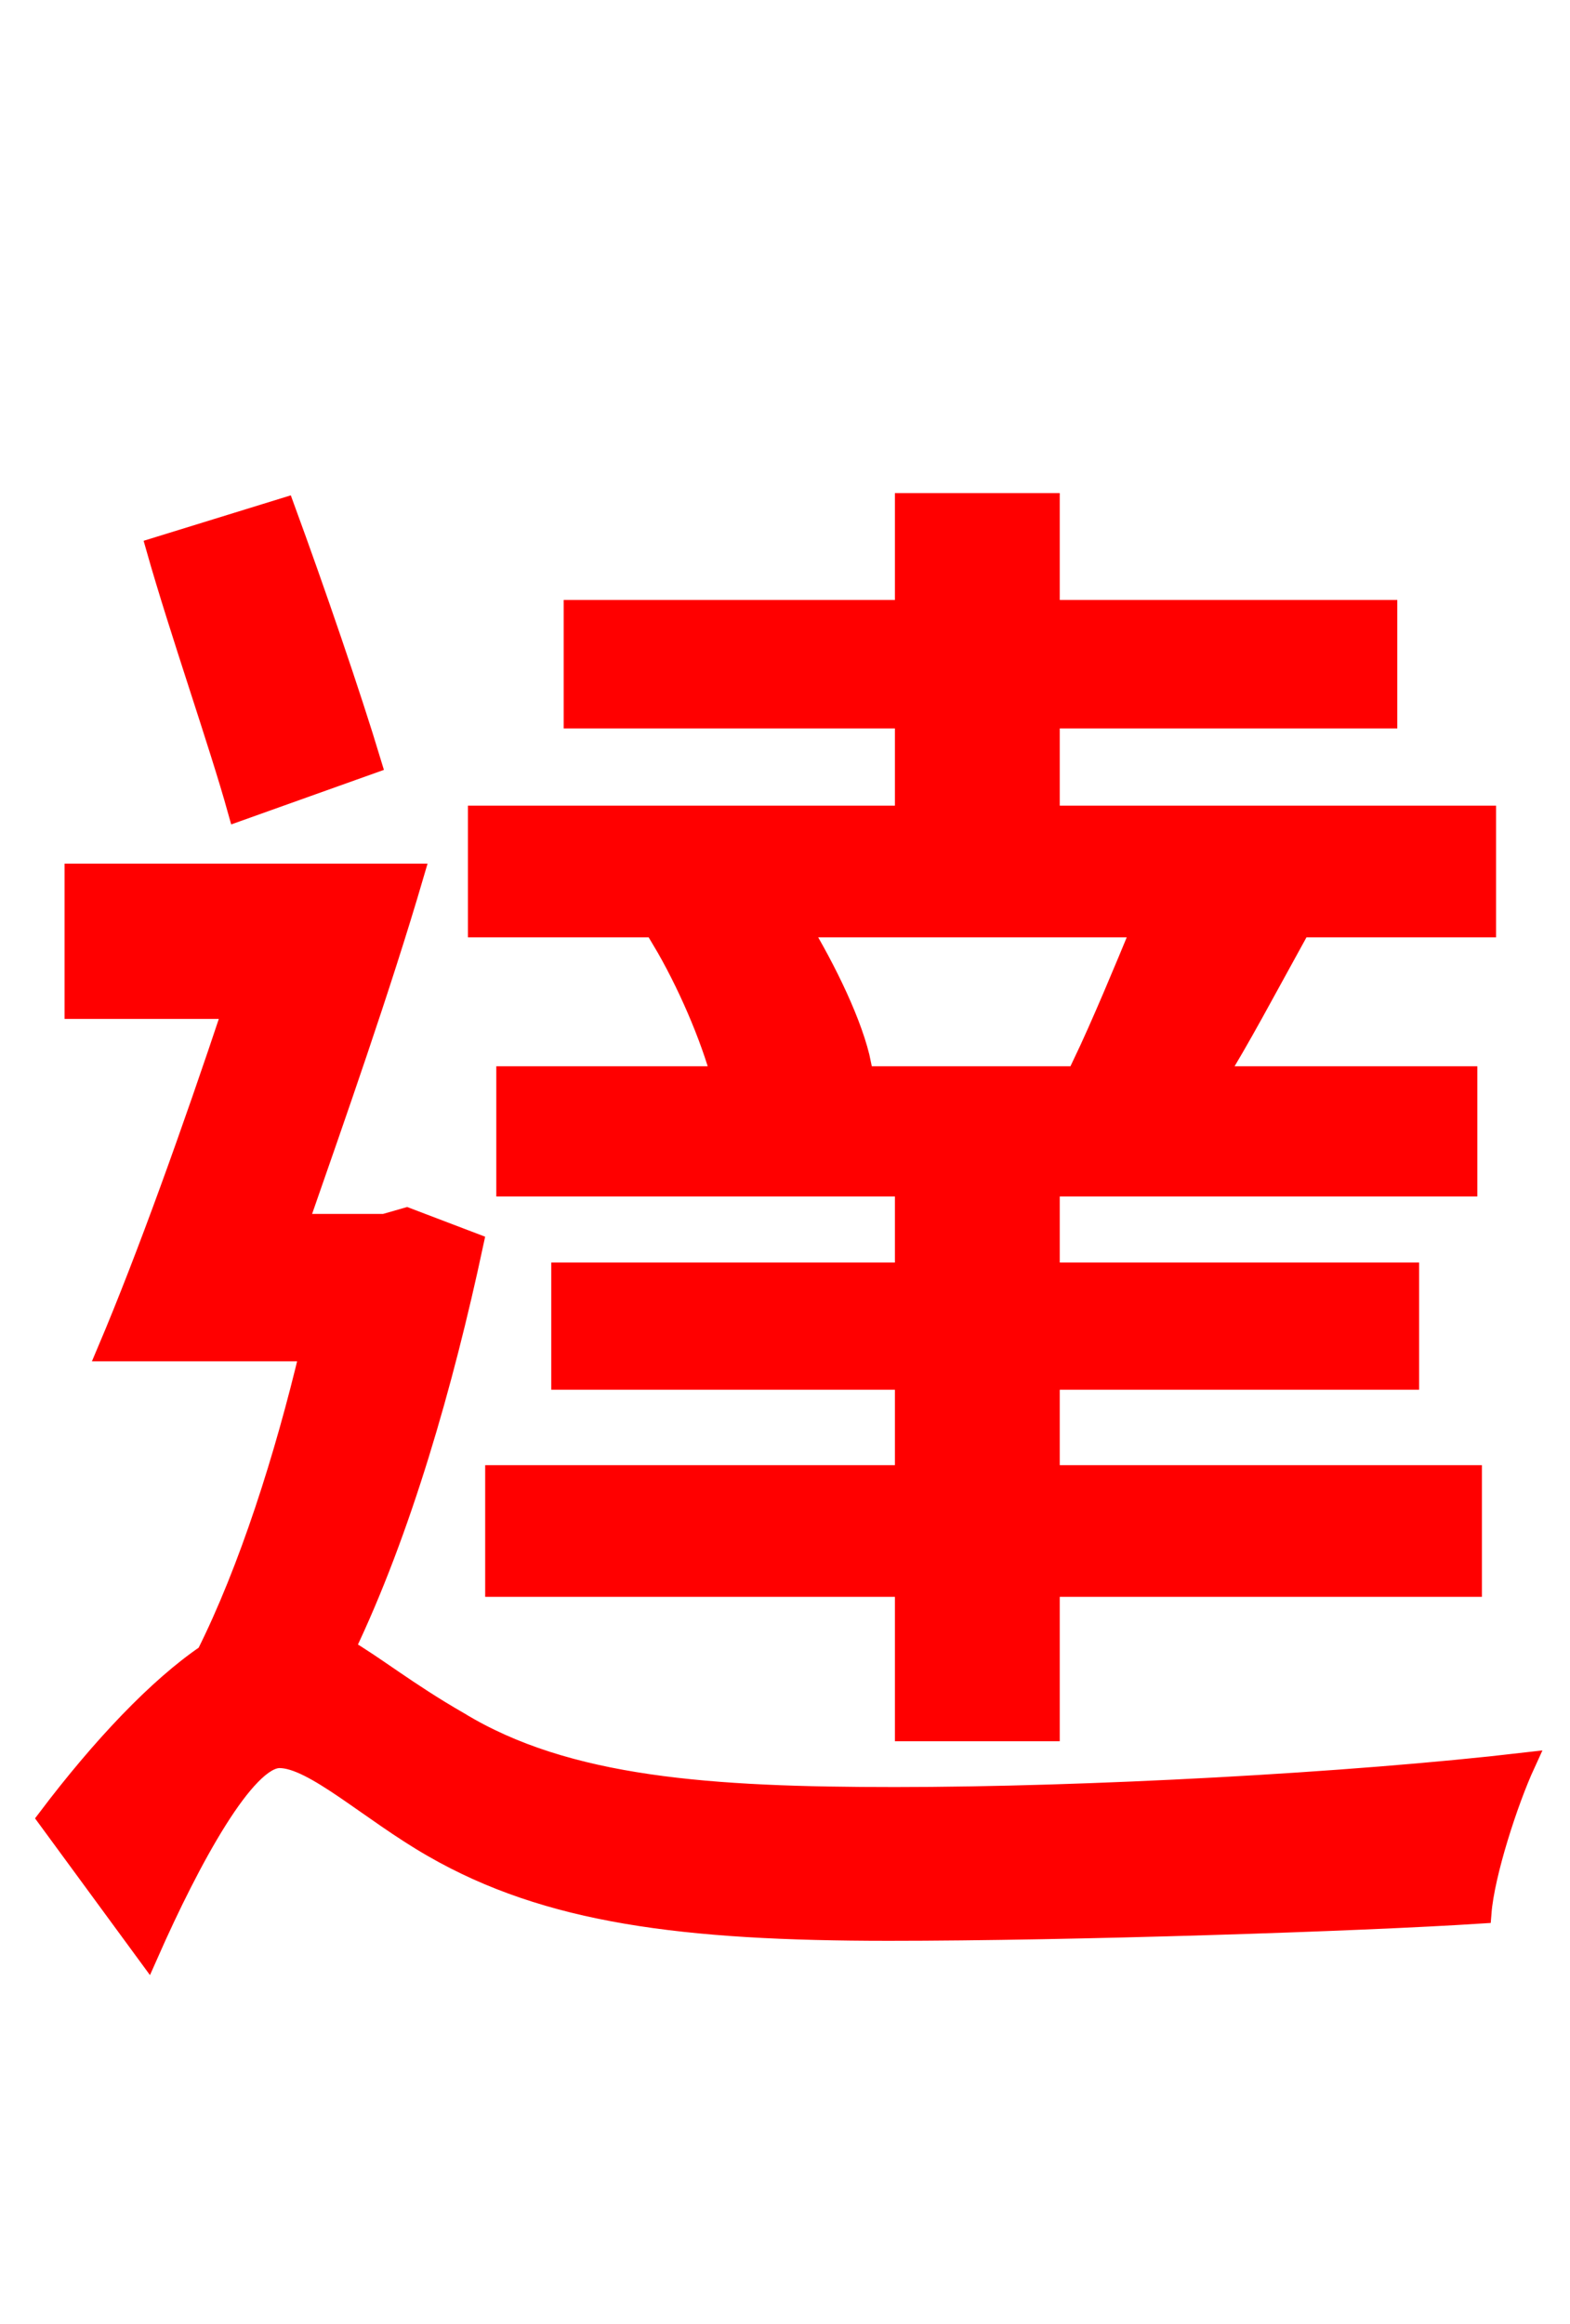 <svg xmlns="http://www.w3.org/2000/svg" xmlns:xlink="http://www.w3.org/1999/xlink" width="72" height="106.56"><path fill="red" stroke="red" d="M51.62 49.39L37.01 49.39L39.46 48.82C39.10 47.02 37.87 44.50 36.65 42.48L52.42 42.48C51.62 44.42 50.54 47.02 49.68 48.82ZM30.38 43.06C31.54 45.00 32.62 47.52 33.12 49.39L23.26 49.39L23.26 54.36L41.54 54.36L41.54 58.39L25.78 58.39L25.78 63.22L41.54 63.22L41.54 67.68L22.75 67.68L22.75 72.72L41.54 72.72L41.54 79.34L48.10 79.34L48.10 72.72L67.46 72.72L67.46 67.68L48.10 67.68L48.10 63.22L64.58 63.22L64.58 58.39L48.10 58.39L48.10 54.36L67.25 54.36L67.25 49.39L55.73 49.39C56.81 47.66 58.03 45.36 59.26 43.13L56.74 42.48L68.11 42.48L68.11 37.44L48.10 37.44L48.10 32.90L63.58 32.90L63.58 28.01L48.10 28.01L48.10 23.11L41.54 23.11L41.54 28.01L26.35 28.01L26.35 32.90L41.54 32.90L41.54 37.44L21.96 37.44L21.96 42.48L32.83 42.48ZM16.99 34.99C16.06 31.90 14.40 27.07 13.03 23.33L7.20 25.13C8.28 28.94 10.08 34.06 10.94 37.15ZM18.65 55.87L17.64 56.16L13.61 56.16C15.34 51.19 17.42 45.29 18.94 40.10L3.46 40.10L3.46 46.22L10.73 46.22C8.86 51.84 6.77 57.67 4.97 61.92L14.26 61.92C13.10 66.82 11.45 72.00 9.50 75.89C7.27 77.40 4.68 80.14 2.23 83.38L6.77 89.57C8.71 85.18 11.23 80.57 12.82 80.57C14.40 80.57 16.99 83.02 19.87 84.67C25.13 87.70 31.32 88.49 40.75 88.49C49.18 88.49 62.35 88.06 67.90 87.70C68.04 85.90 69.12 82.58 69.91 80.86C61.92 81.79 49.82 82.44 41.04 82.44C32.62 82.44 25.99 82.01 21.02 78.98C18.65 77.62 17.14 76.39 15.77 75.60C18.36 70.20 20.30 63.43 21.67 57.02Z"/></svg>

